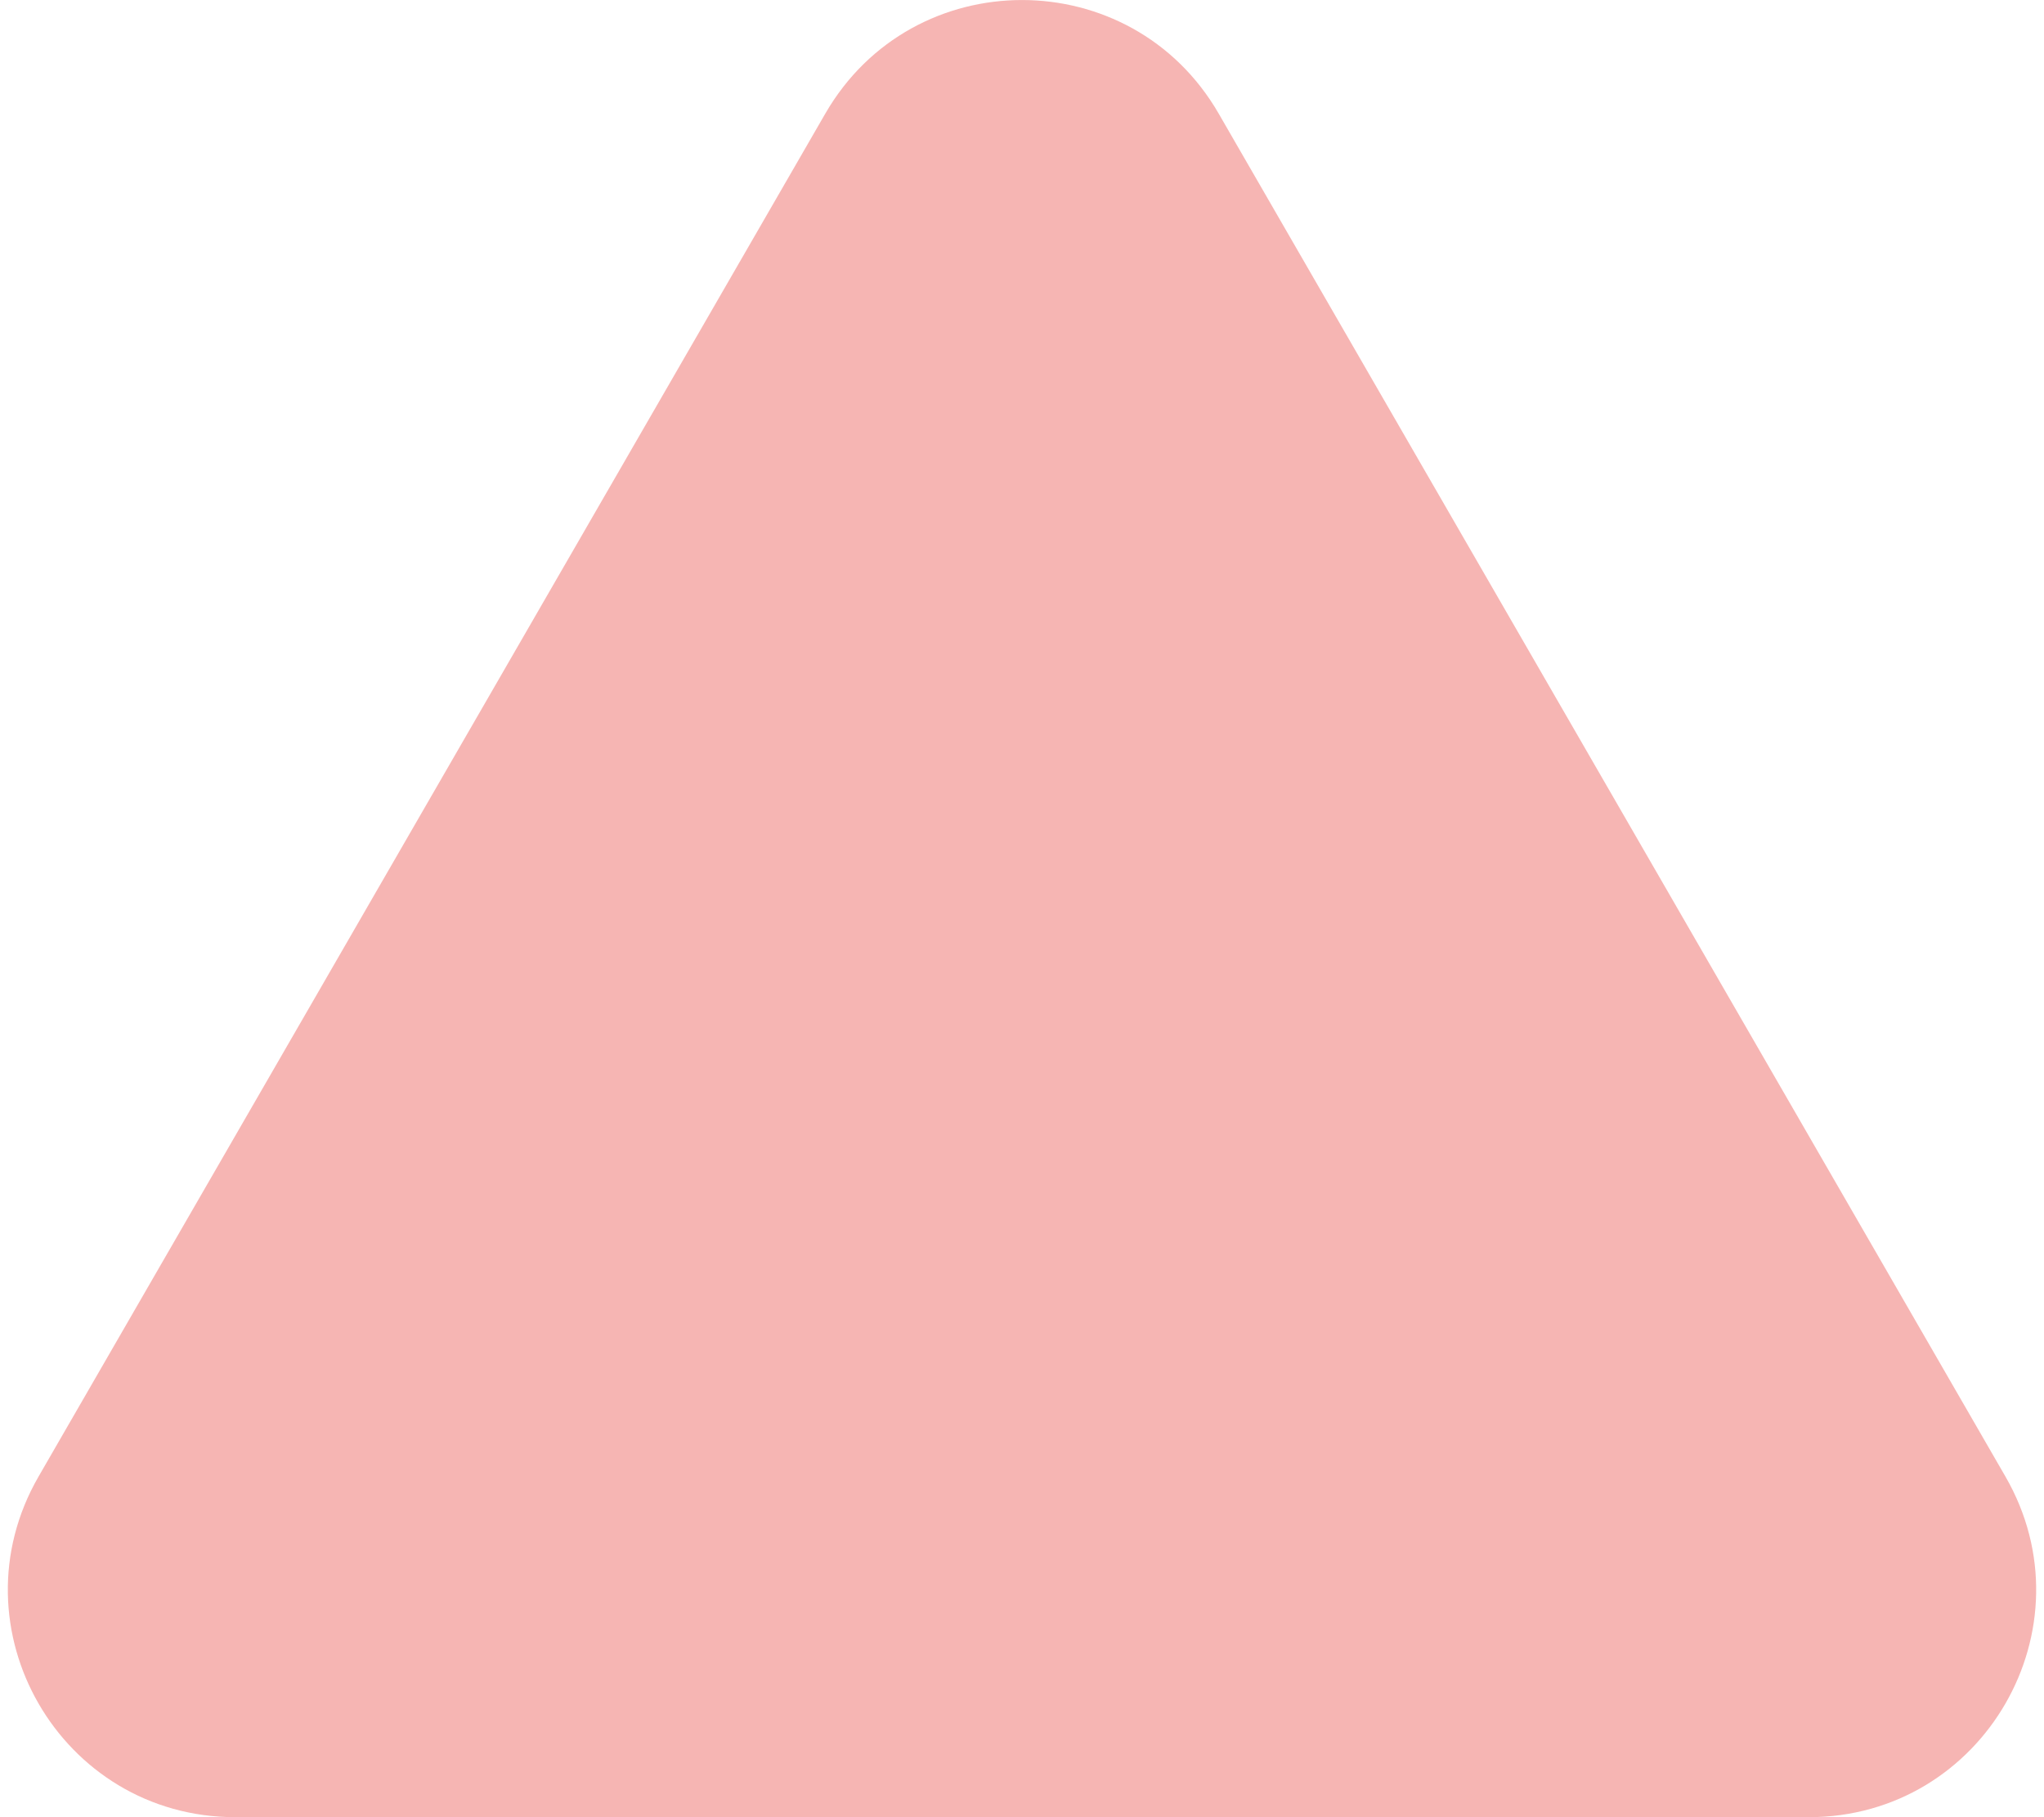 <svg width="18" height="16" viewBox="0 0 18 16" fill="none" xmlns="http://www.w3.org/2000/svg">
<path opacity="0.3" d="M7.268 1C8.038 -0.333 9.962 -0.333 10.732 1L17.66 13C18.43 14.333 17.468 16 15.928 16H2.072C0.532 16 -0.43 14.333 0.34 13L7.268 1Z" fill="#E00800"/>
</svg>
